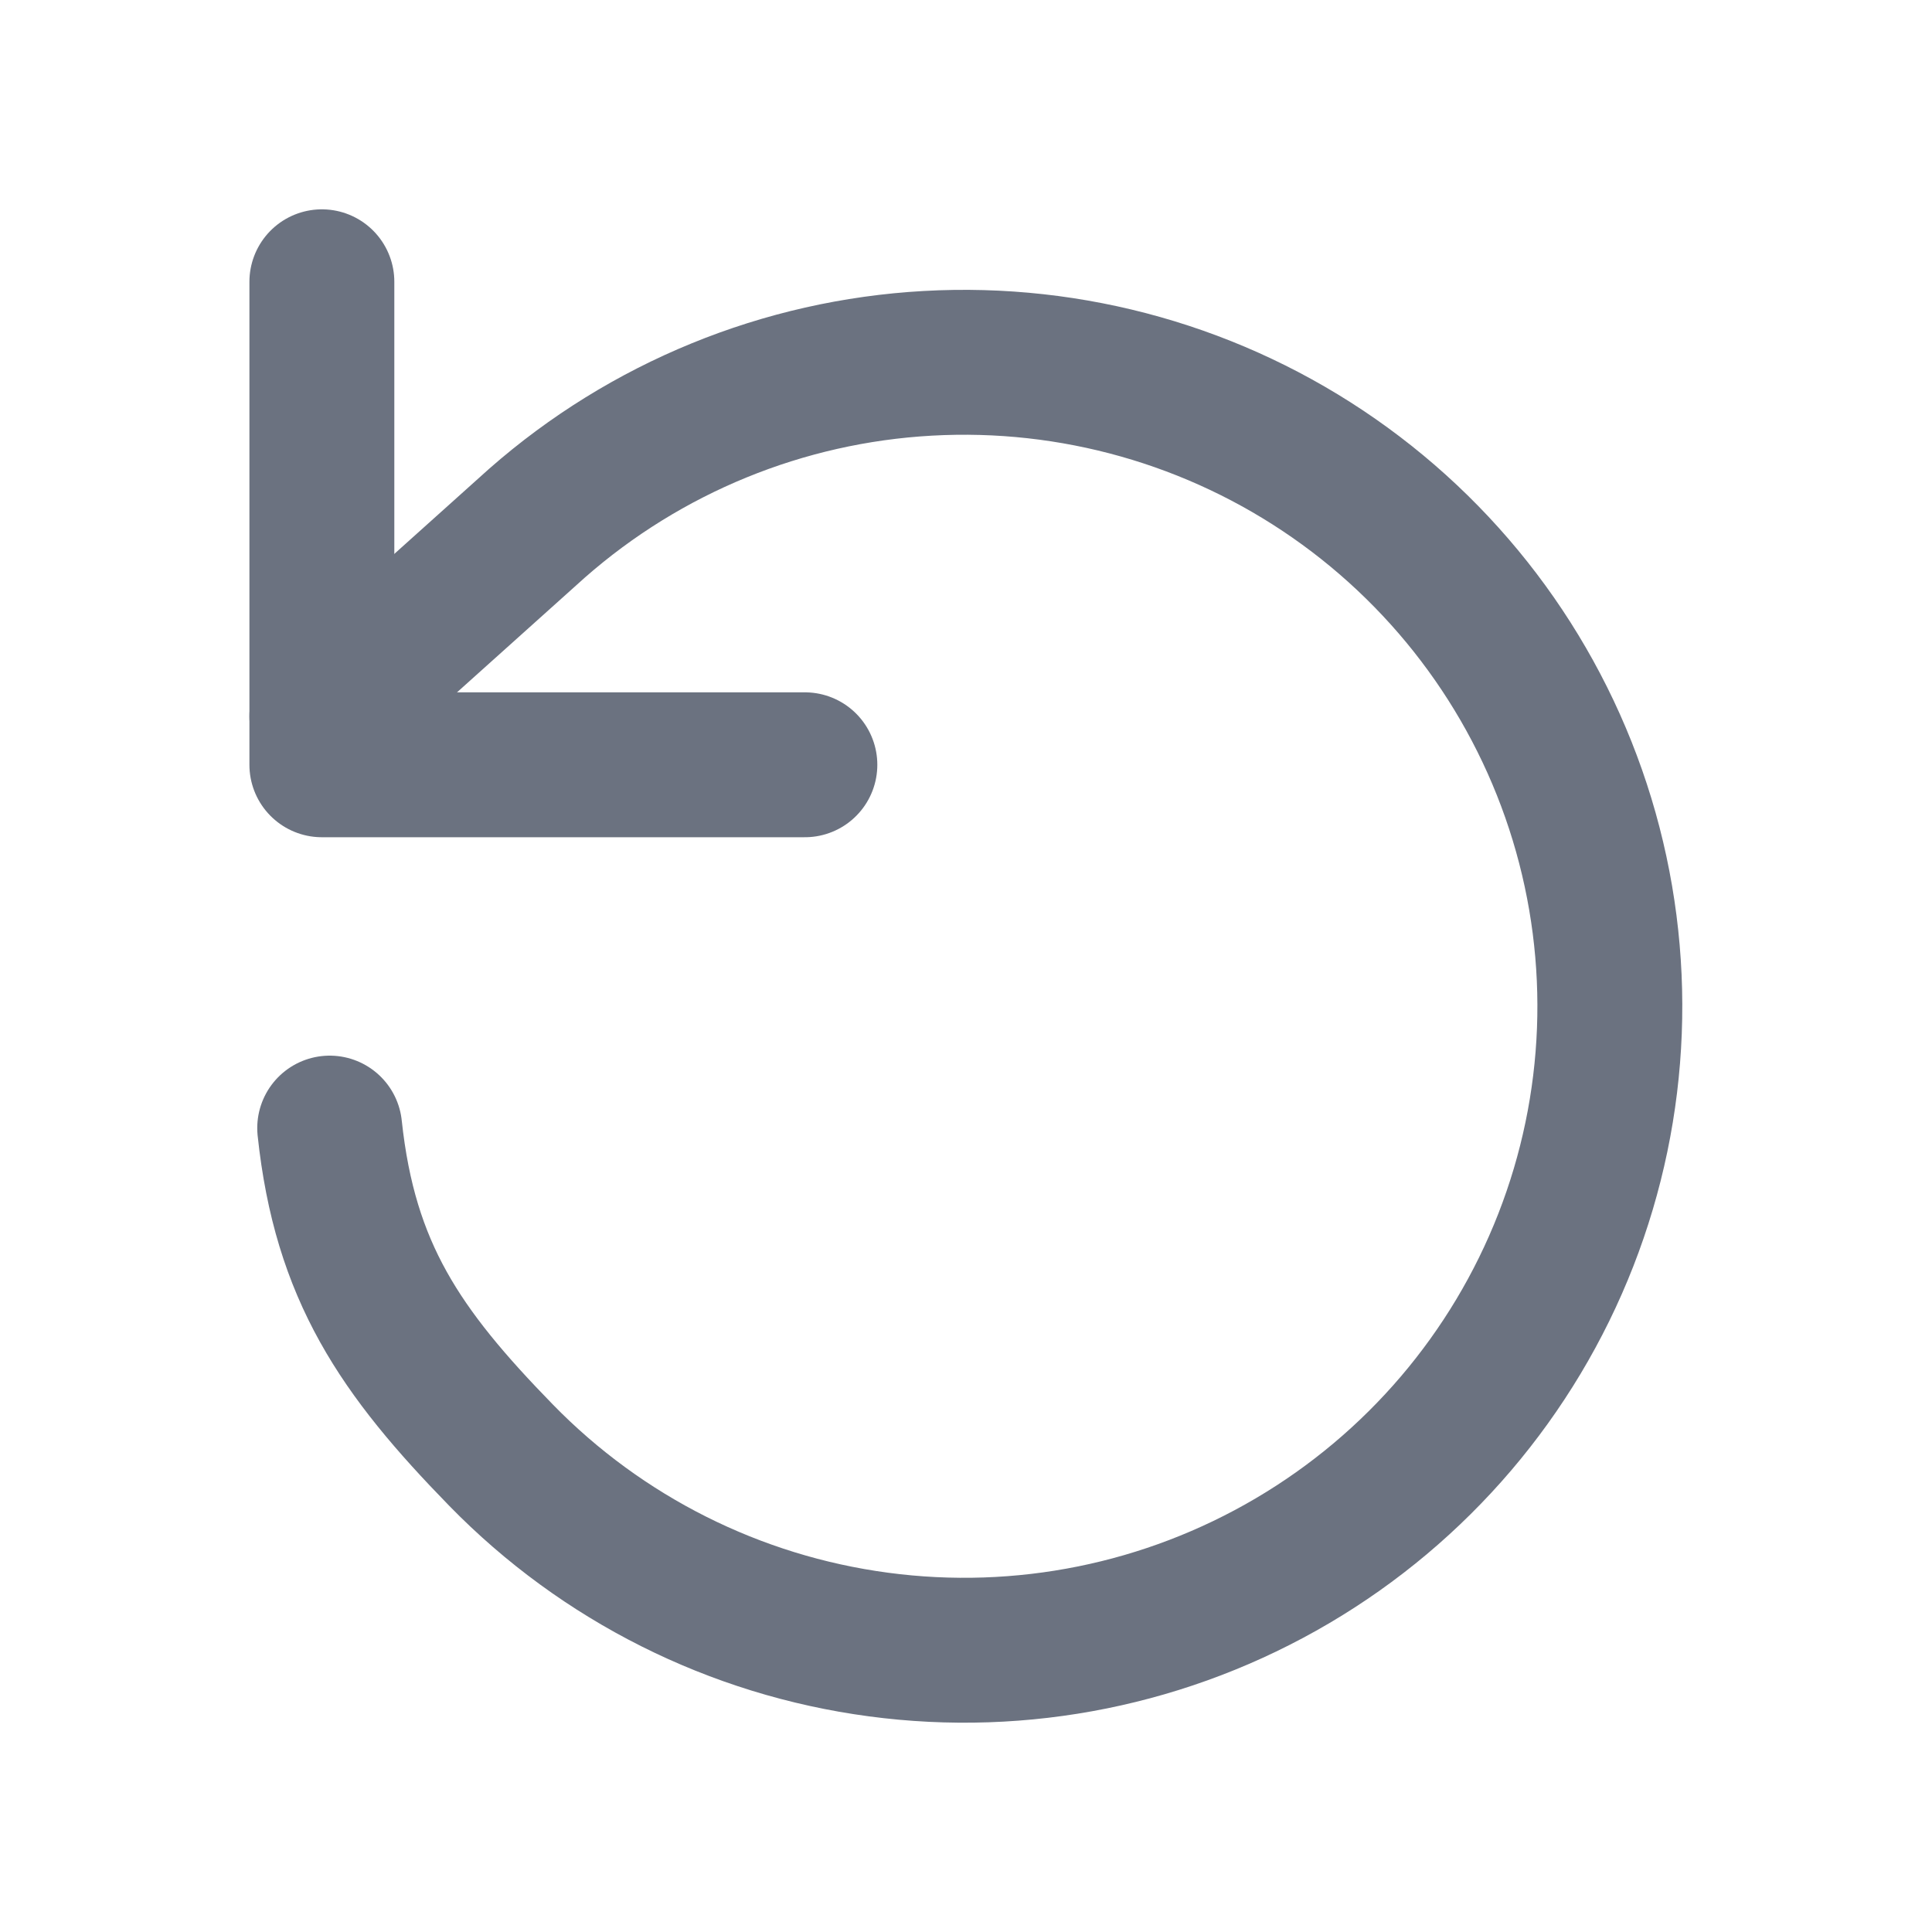 <svg xmlns="http://www.w3.org/2000/svg" width="20" height="20" viewBox="0 0 20 20" fill="none">
  <path d="M3.332 2.917V7.917H8.332" stroke="#6B7280" stroke-width="1.5" stroke-linecap="round" stroke-linejoin="round"/>
  <path d="M3.413 11.678C3.571 13.164 4.143 13.994 5.188 15.065C6.233 16.136 7.608 16.826 9.093 17.024C10.579 17.223 12.087 16.918 13.378 16.158C14.668 15.399 15.665 14.229 16.209 12.837C16.753 11.445 16.812 9.911 16.377 8.481C15.942 7.051 15.038 5.808 13.81 4.952C12.582 4.096 11.101 3.677 9.605 3.761C8.109 3.844 6.685 4.427 5.56 5.415L3.332 7.415" stroke="#6B7280" stroke-width="1.5" stroke-linecap="round" stroke-linejoin="round"/>
</svg>